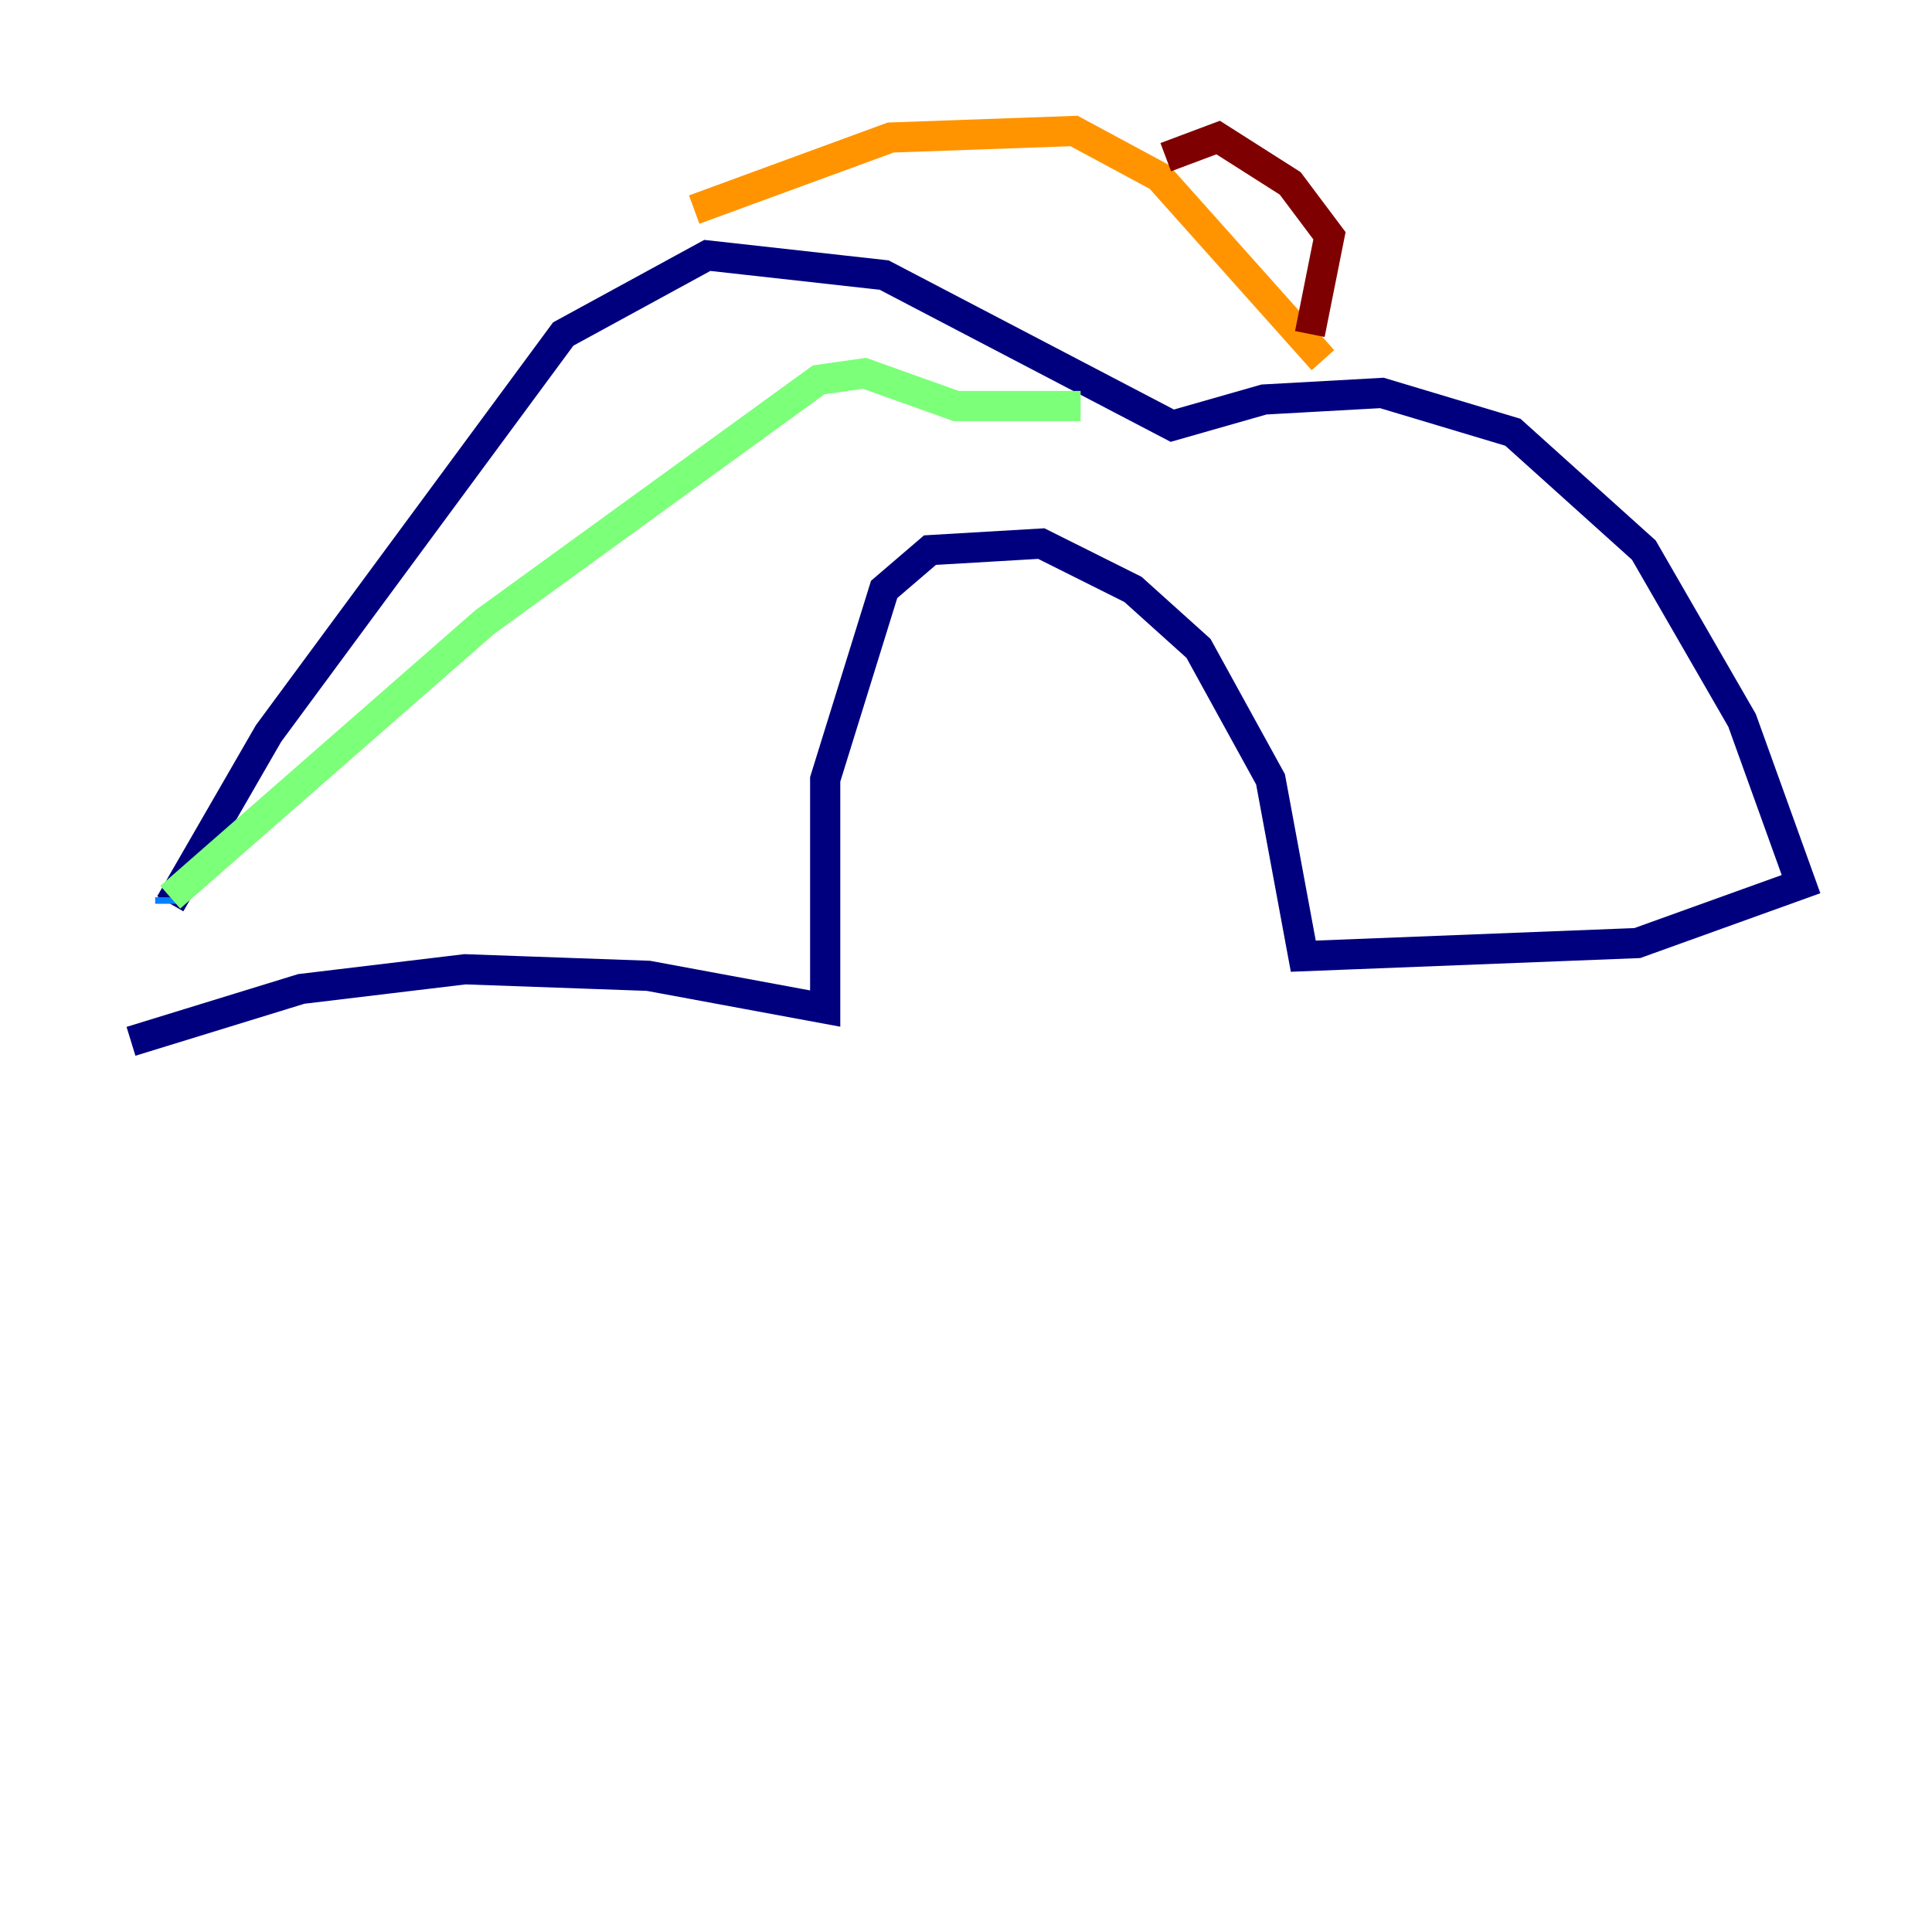 <?xml version="1.0" encoding="utf-8" ?>
<svg baseProfile="tiny" height="128" version="1.2" viewBox="0,0,128,128" width="128" xmlns="http://www.w3.org/2000/svg" xmlns:ev="http://www.w3.org/2001/xml-events" xmlns:xlink="http://www.w3.org/1999/xlink"><defs /><polyline fill="none" points="8.678,68.99 19.959,65.519 30.807,64.217 42.956,64.651 54.671,66.82 54.671,51.634 58.576,39.051 61.614,36.447 68.99,36.014 75.064,39.051 79.403,42.956 84.176,51.634 86.346,63.349 108.475,62.481 119.322,58.576 115.417,47.729 108.909,36.447 100.231,28.637 91.552,26.034 83.742,26.468 77.668,28.203 58.576,18.224 46.861,16.922 37.315,22.129 17.79,48.597 11.281,59.878" stroke="#00007f" stroke-width="2" /><polyline fill="none" points="11.281,59.878 11.281,59.444" stroke="#0080ff" stroke-width="2" /><polyline fill="none" points="11.281,59.444 32.108,41.22 54.237,25.166 57.275,24.732 63.349,26.902 71.593,26.902" stroke="#7cff79" stroke-width="2" /><polyline fill="none" points="45.993,13.885 59.01,9.112 71.159,8.678 76.8,11.715 87.647,23.864" stroke="#ff9400" stroke-width="2" /><polyline fill="none" points="77.234,10.414 80.705,9.112 85.478,12.149 88.081,15.62 86.78,22.129" stroke="#7f0000" stroke-width="2" /></svg>